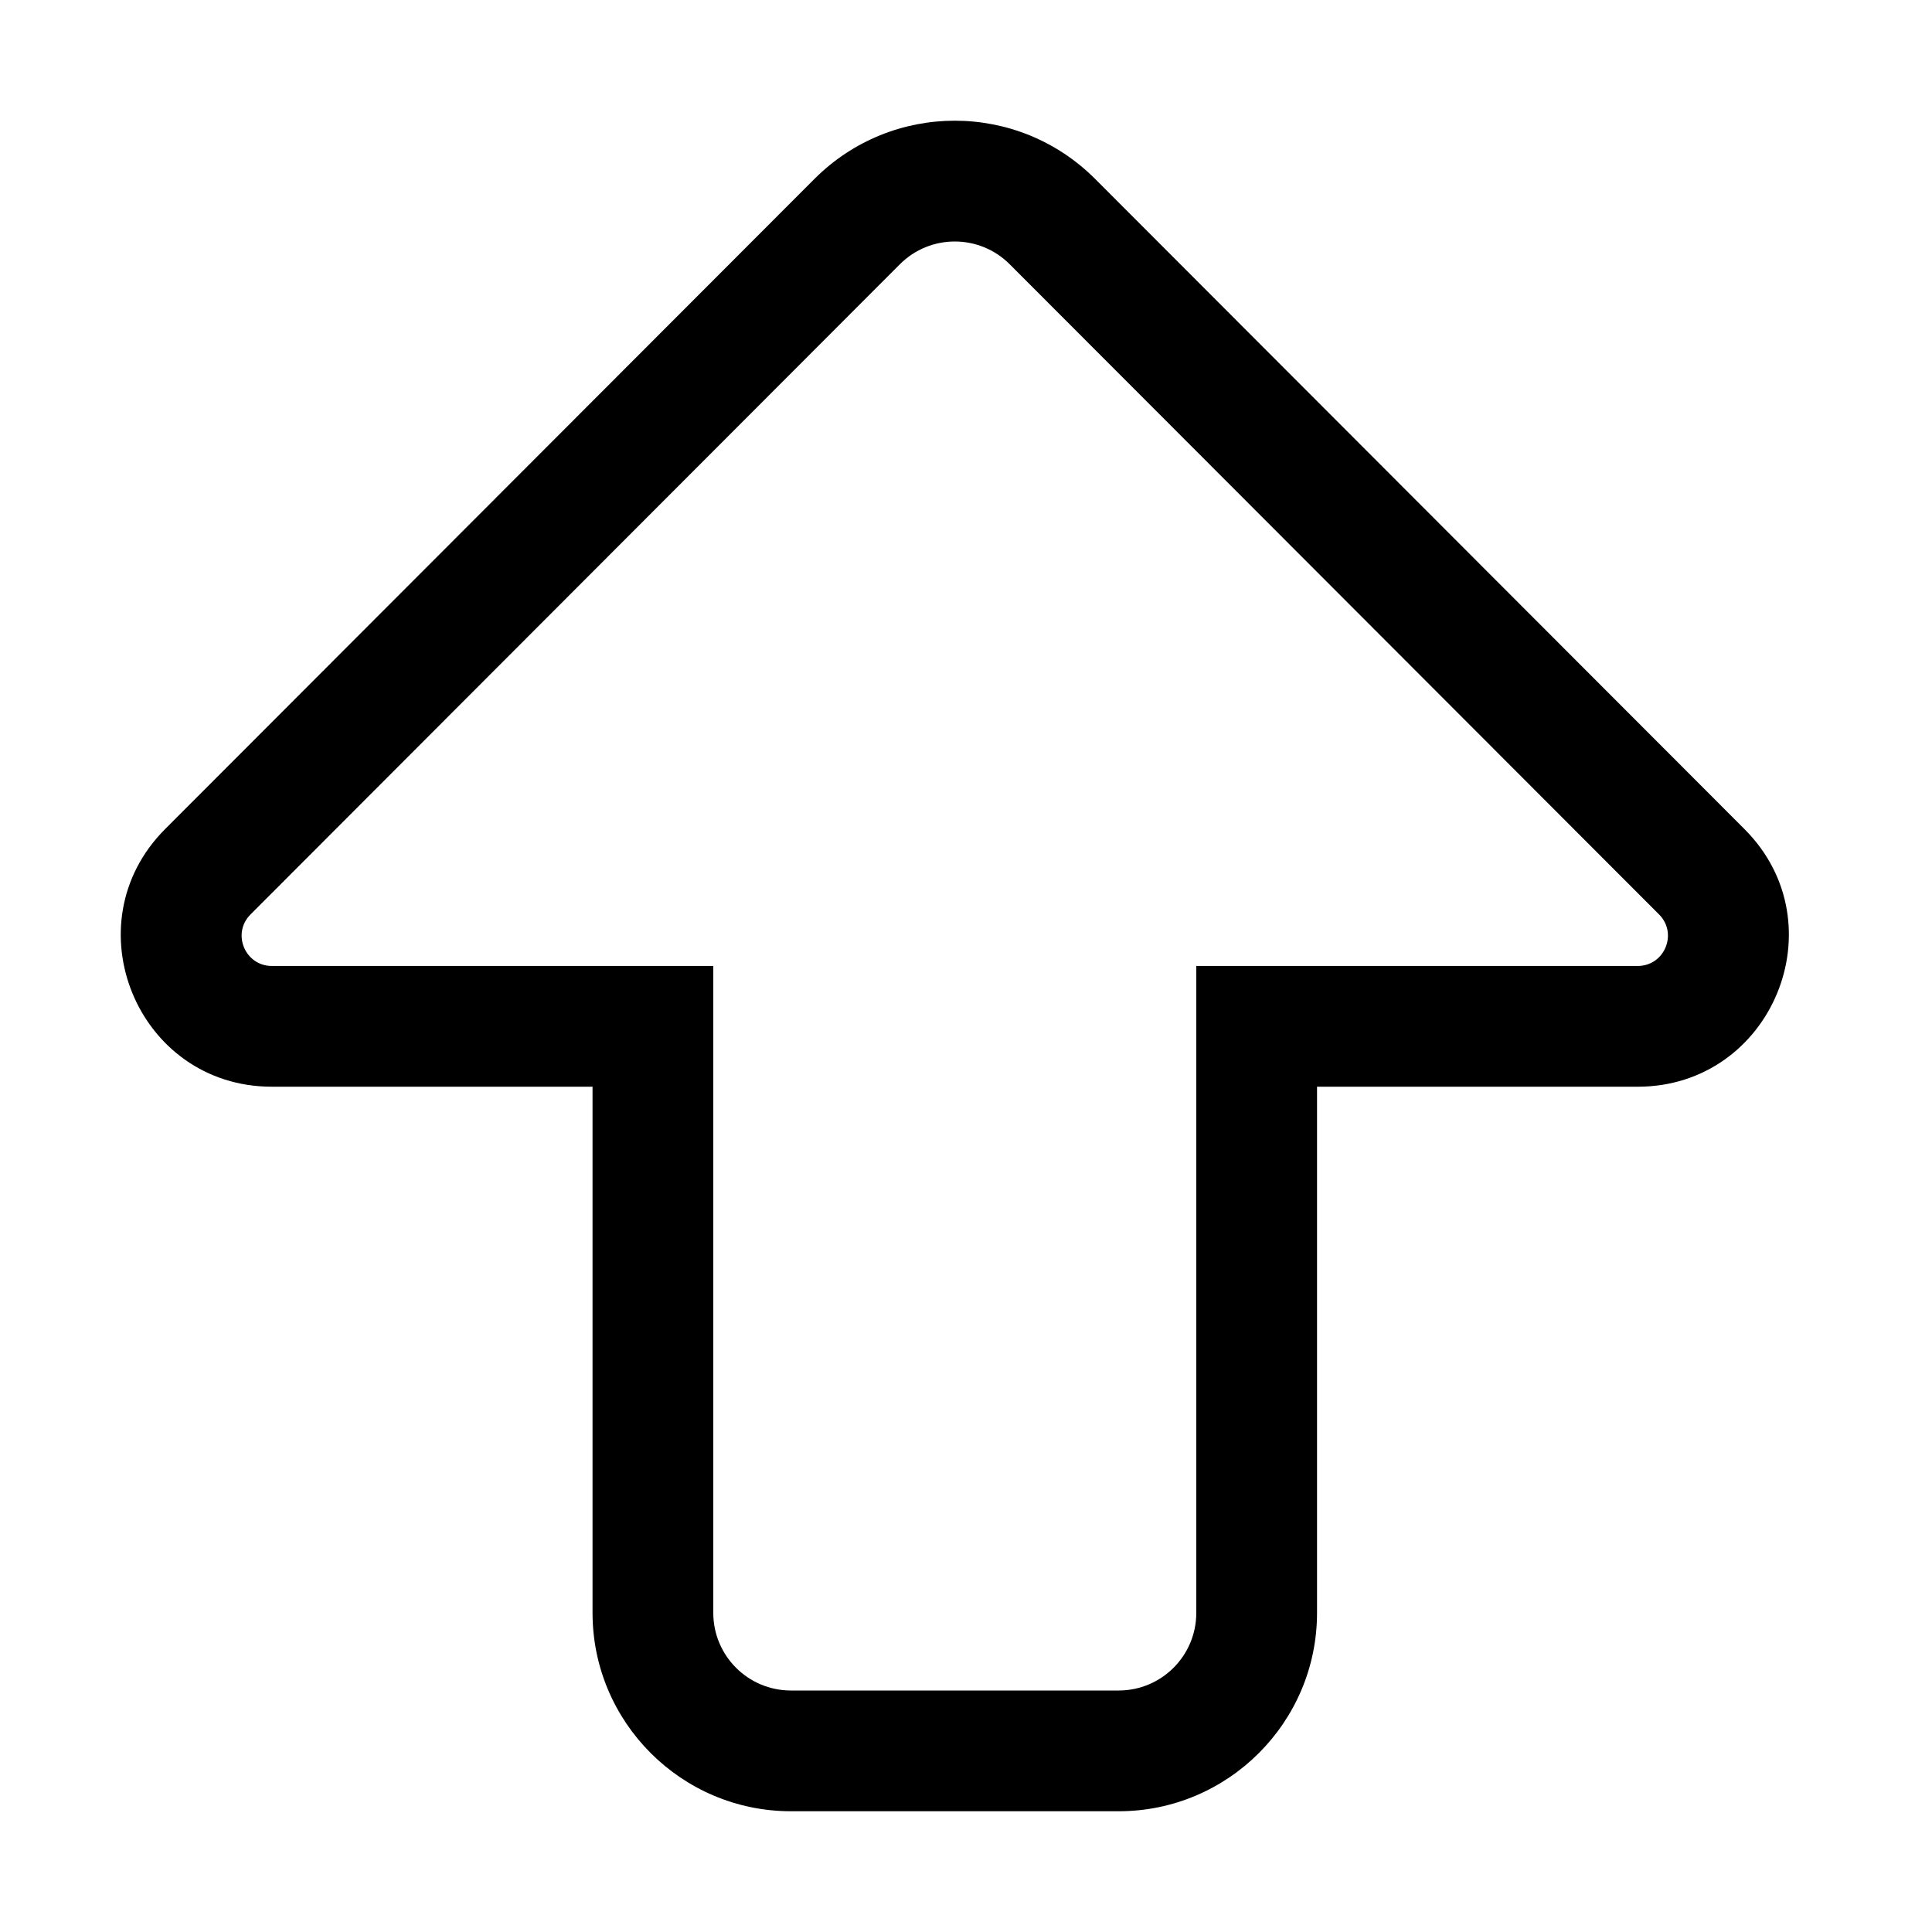<?xml version="1.0" encoding="UTF-8" standalone="no"?>
<svg
   xmlns:dc="http://purl.org/dc/elements/1.1/"
   xmlns:cc="http://creativecommons.org/ns#"
   xmlns:rdf="http://www.w3.org/1999/02/22-rdf-syntax-ns#"
   xmlns:svg="http://www.w3.org/2000/svg"
   xmlns="http://www.w3.org/2000/svg"
   xmlns:sodipodi="http://sodipodi.sourceforge.net/DTD/sodipodi-0.dtd"
   xmlns:inkscape="http://www.inkscape.org/namespaces/inkscape"
   viewBox="0 0 512 512"
   id="svg2"
   version="1.1"
   inkscape:version="0.91 r13725"
   sodipodi:docname="fal-arrow-alt-up-2.svg">
  <defs
     id="defs8" />
  <sodipodi:namedview
     pagecolor="#ffffff"
     bordercolor="#666666"
     borderopacity="1"
     objecttolerance="10"
     gridtolerance="10"
     guidetolerance="10"
     inkscape:pageopacity="0"
     inkscape:pageshadow="2"
     inkscape:window-width="1118"
     inkscape:window-height="480"
     id="namedview6"
     showgrid="false"
     inkscape:zoom="0.4609375"
     inkscape:cx="256"
     inkscape:cy="256"
     inkscape:window-x="0"
     inkscape:window-y="0"
     inkscape:window-maximized="0"
     inkscape:current-layer="svg2" />
  <!-- Font Awesome Pro 5.15.3 by @fontawesome - https://fontawesome.com License - https://fontawesome.com/license (Commercial License) -->
  <path
     d="m 209.601,448 c -11.362,0 -20.573,-9.211 -20.573,-20.572 l 0,-171.437 -116.979,0 c -7.125,0 -10.695,-8.612 -5.66,-13.653 L 238.472,70.035 c 8.036,-8.046 21.076,-8.047 29.112,0 l 172.084,172.303 c 5.035,5.041 1.464,13.653 -5.66,13.653 l -116.98,0 0,171.437 c 0,11.362 -9.211,20.572 -20.573,20.572 l -86.854,0 m 0,32 86.855,0 c 28.988,0 52.572,-23.584 52.572,-52.572 l 0,-139.437 84.979,0 c 35.507,0 53.497,-43.04 28.302,-68.266 L 290.226,47.422 c -20.55,-20.576 -53.842,-20.58 -74.396,0 L 43.747,219.724 c -25.091,25.122 -7.351,68.266 28.302,68.266 l 84.979,0 0,139.437 c 0,28.989 23.584,52.573 52.573,52.573 z"
     id="path4"
     inkscape:connector-curvature="0" />
</svg>
